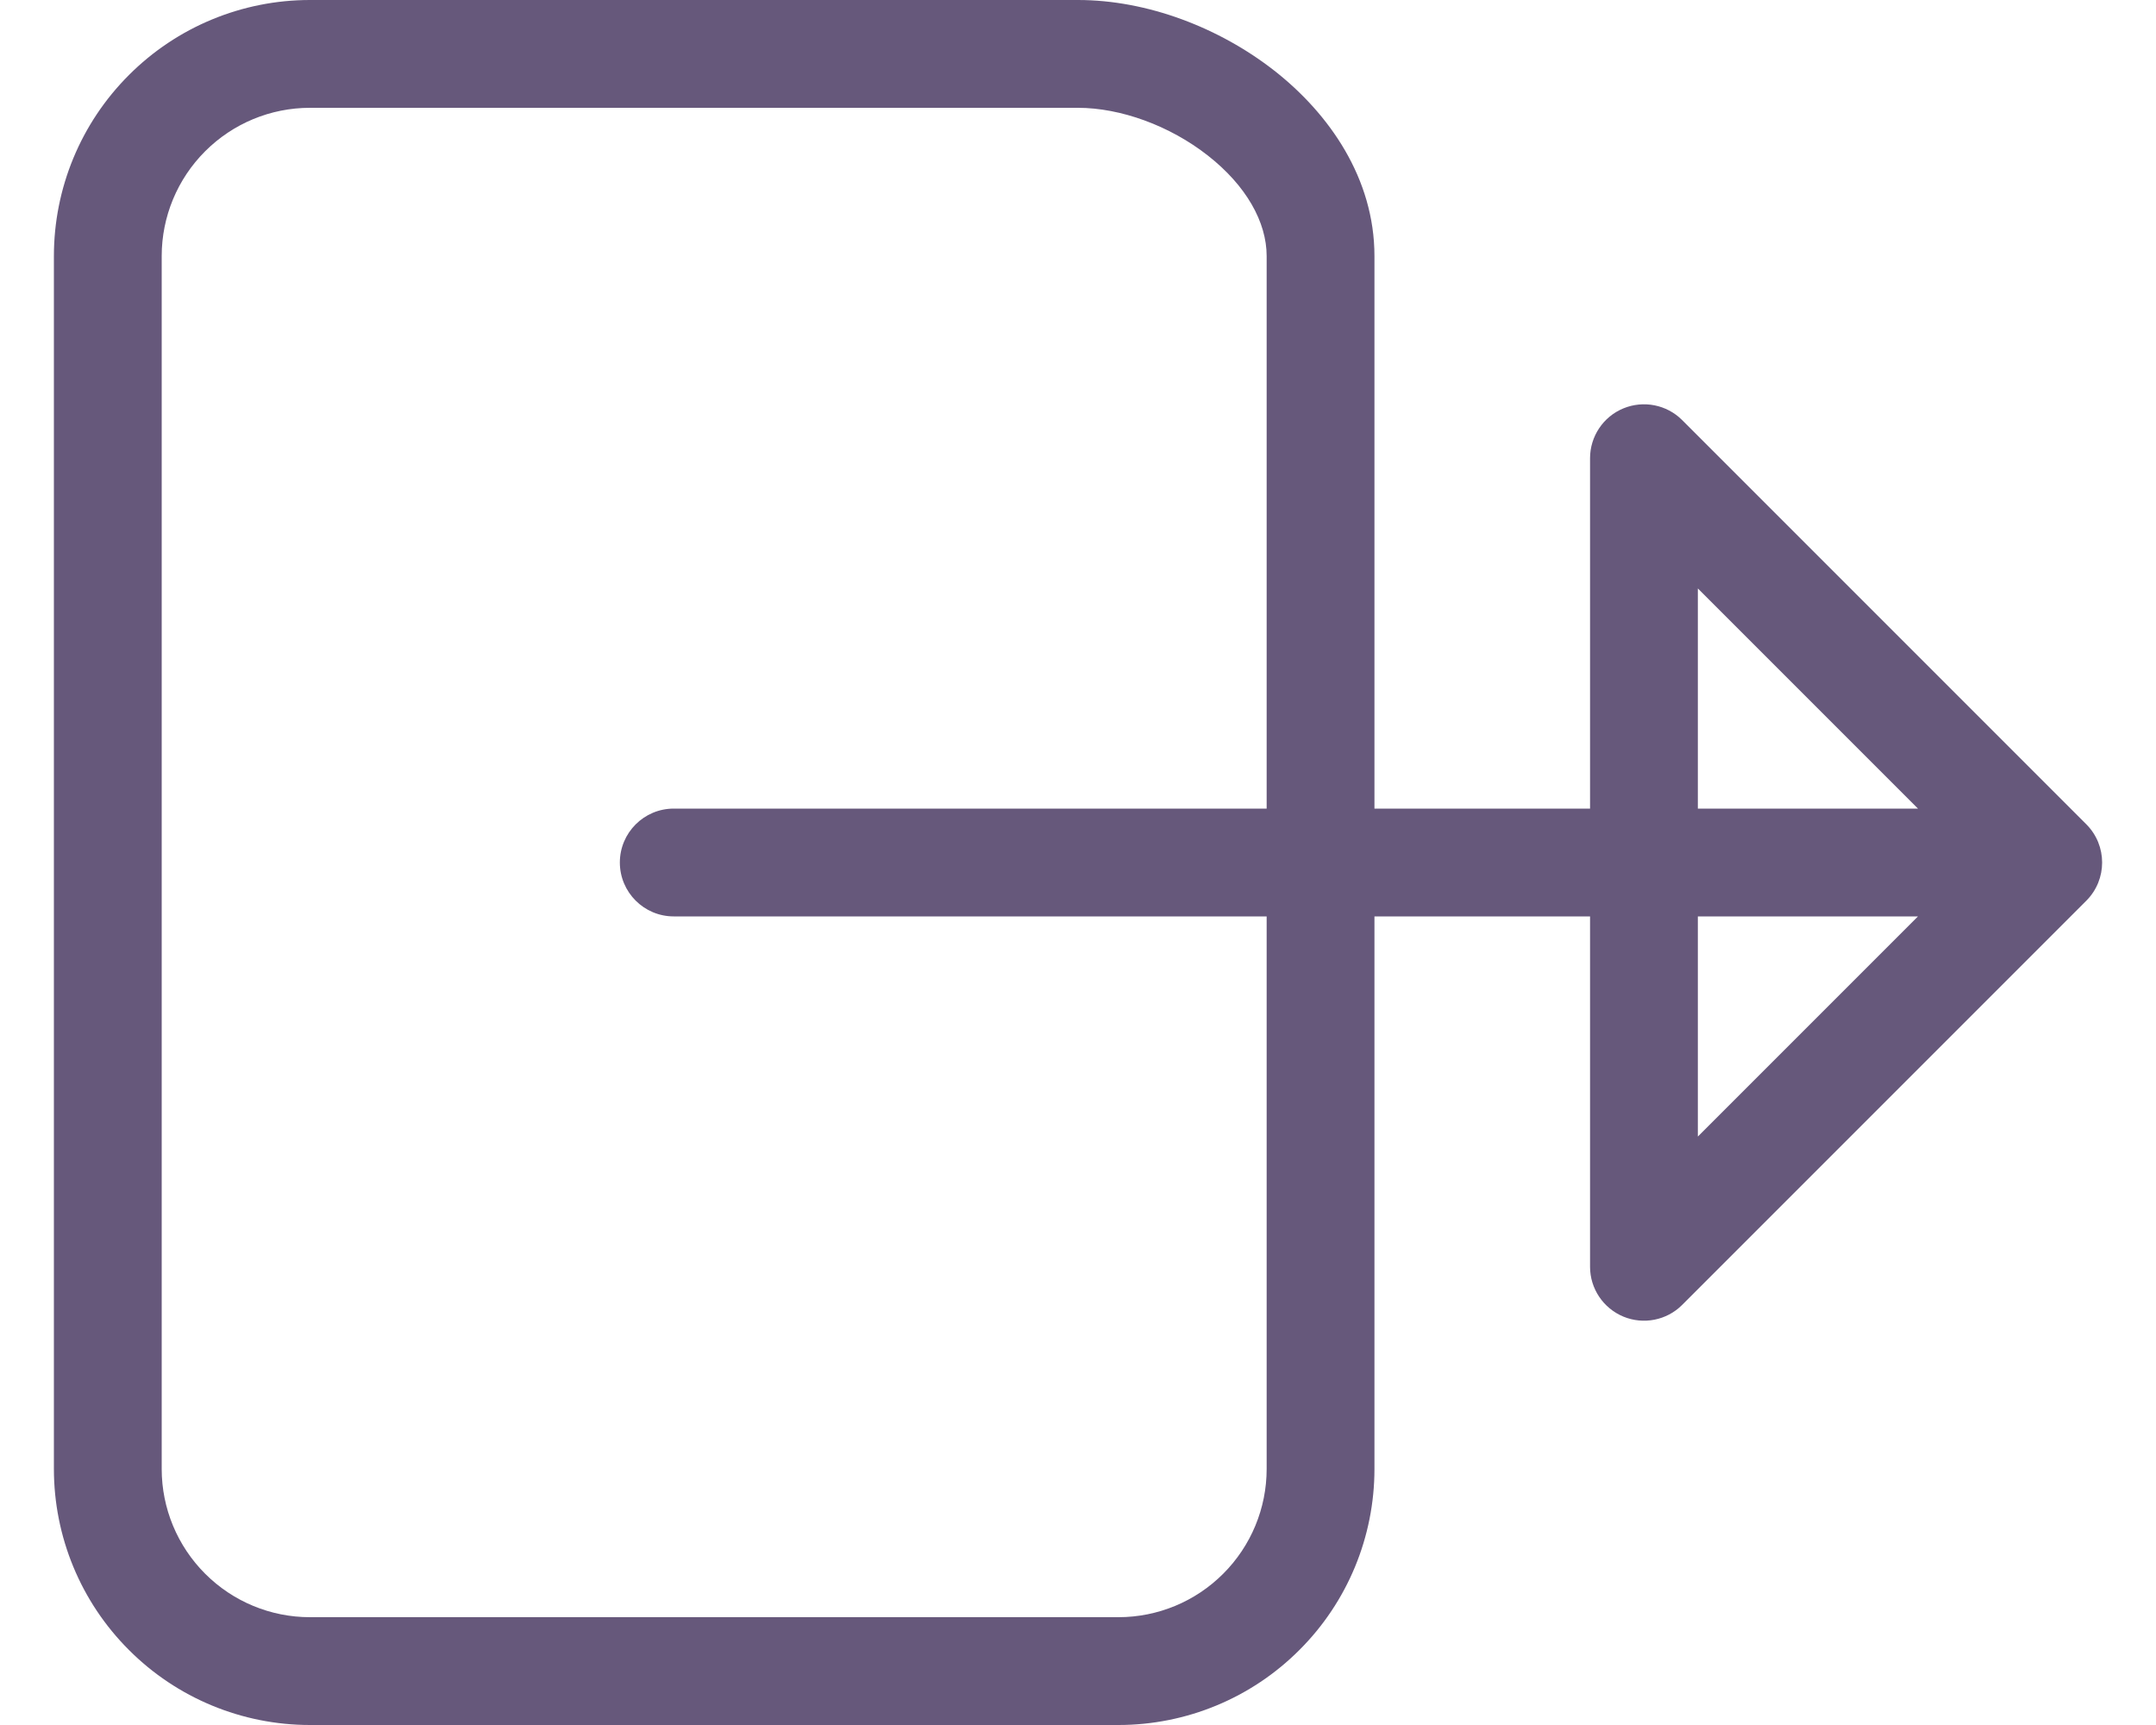 <svg width="20" height="16" viewBox="0 0 20 16" fill="none" xmlns="http://www.w3.org/2000/svg">
<path d="M1 13.625H0.5H1ZM1 2.375H0.5H1ZM15.25 11.75H14.75C14.75 11.952 14.872 12.134 15.059 12.212C15.245 12.289 15.461 12.247 15.604 12.104L15.25 11.75ZM19 8L19.354 8.354C19.549 8.158 19.549 7.842 19.354 7.646L19 8ZM15.25 4.25L15.604 3.896C15.461 3.753 15.245 3.711 15.059 3.788C14.872 3.865 14.75 4.048 14.75 4.25H15.25ZM6.25 7.5C5.974 7.5 5.75 7.724 5.75 8C5.75 8.276 5.974 8.5 6.25 8.5V7.5ZM18.25 8.5C18.526 8.5 18.75 8.276 18.75 8C18.75 7.724 18.526 7.5 18.25 7.5V8.5ZM11.75 11.75V13.625H12.75V11.75H11.75ZM11.75 13.625C11.75 13.99 11.605 14.339 11.347 14.597L12.054 15.304C12.5 14.859 12.75 14.255 12.75 13.625H11.75ZM11.347 14.597C11.089 14.855 10.74 15 10.375 15V16C11.005 16 11.609 15.75 12.054 15.304L11.347 14.597ZM10.375 15H2.875V16H10.375V15ZM2.875 15C2.51 15 2.161 14.855 1.903 14.597L1.196 15.304C1.641 15.75 2.245 16 2.875 16V15ZM1.903 14.597C1.645 14.339 1.5 13.99 1.5 13.625H0.5C0.5 14.255 0.75 14.859 1.196 15.304L1.903 14.597ZM1.5 13.625V2.375H0.5V13.625H1.5ZM1.5 2.375C1.5 2.01 1.645 1.661 1.903 1.403L1.196 0.696C0.75 1.141 0.5 1.745 0.5 2.375H1.5ZM1.903 1.403C2.161 1.145 2.51 1 2.875 1V0C2.245 0 1.641 0.25 1.196 0.696L1.903 1.403ZM2.875 1H10V0H2.875V1ZM10 1C10.393 1 10.85 1.164 11.205 1.443C11.562 1.723 11.75 2.061 11.75 2.375H12.75C12.75 1.654 12.33 1.054 11.822 0.656C11.311 0.256 10.642 0 10 0V1ZM11.75 2.375V4.25H12.75V2.375H11.75ZM11.75 4.25V11.75H12.75V4.25H11.75ZM15.604 12.104L19.354 8.354L18.646 7.646L14.896 11.396L15.604 12.104ZM19.354 7.646L15.604 3.896L14.896 4.604L18.646 8.354L19.354 7.646ZM14.75 4.25V11.75H15.75V4.25H14.75ZM6.25 8.5H18.25V7.5H6.25V8.5Z" fill="#66587B"/>
</svg>
